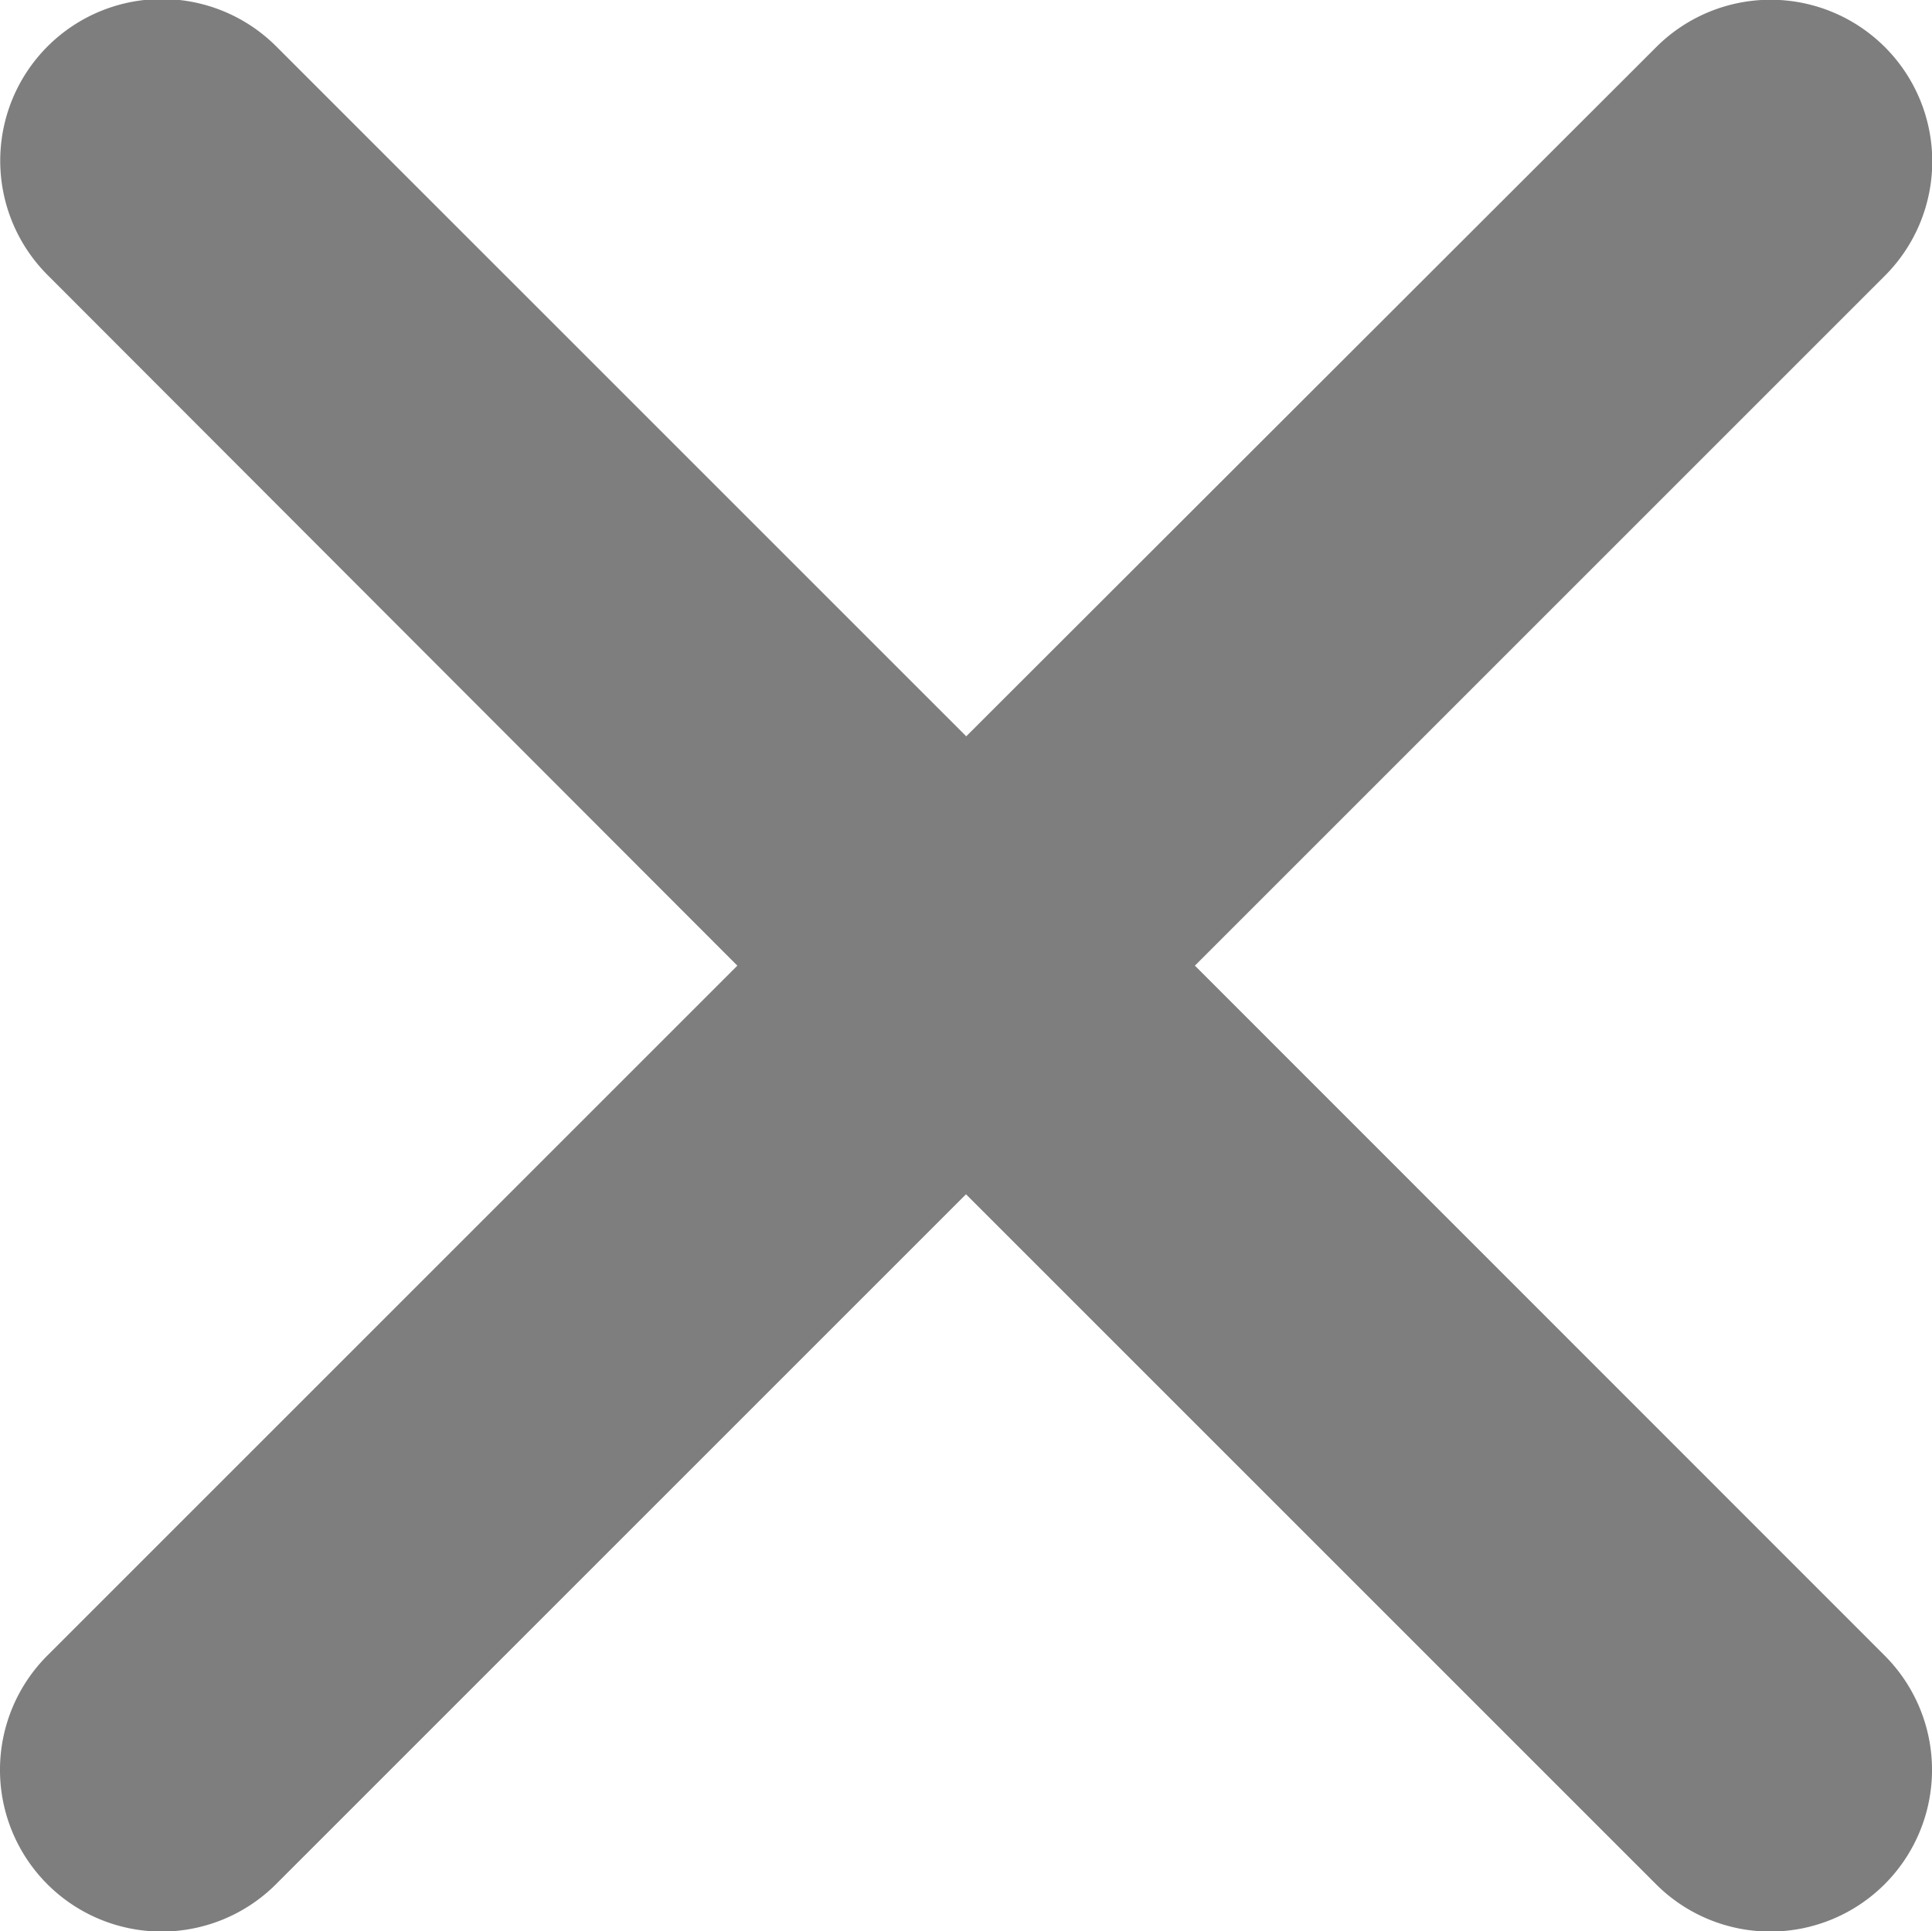<svg xmlns="http://www.w3.org/2000/svg" width="8.162" height="8.16" viewBox="0 0 8.162 8.16">
  <path id="Icon_ionic-ios-close" data-name="Icon ionic-ios-close" d="M16.333,15.369l2.915-2.915a.683.683,0,1,0-.966-.966L15.367,14.4l-2.915-2.915a.683.683,0,1,0-.966.966L14.4,15.369l-2.915,2.915a.683.683,0,1,0,.966.966l2.915-2.915,2.915,2.915a.683.683,0,1,0,.966-.966Z" transform="translate(-11.285 -11.289)" fill="#7e7e7f"/>
</svg>